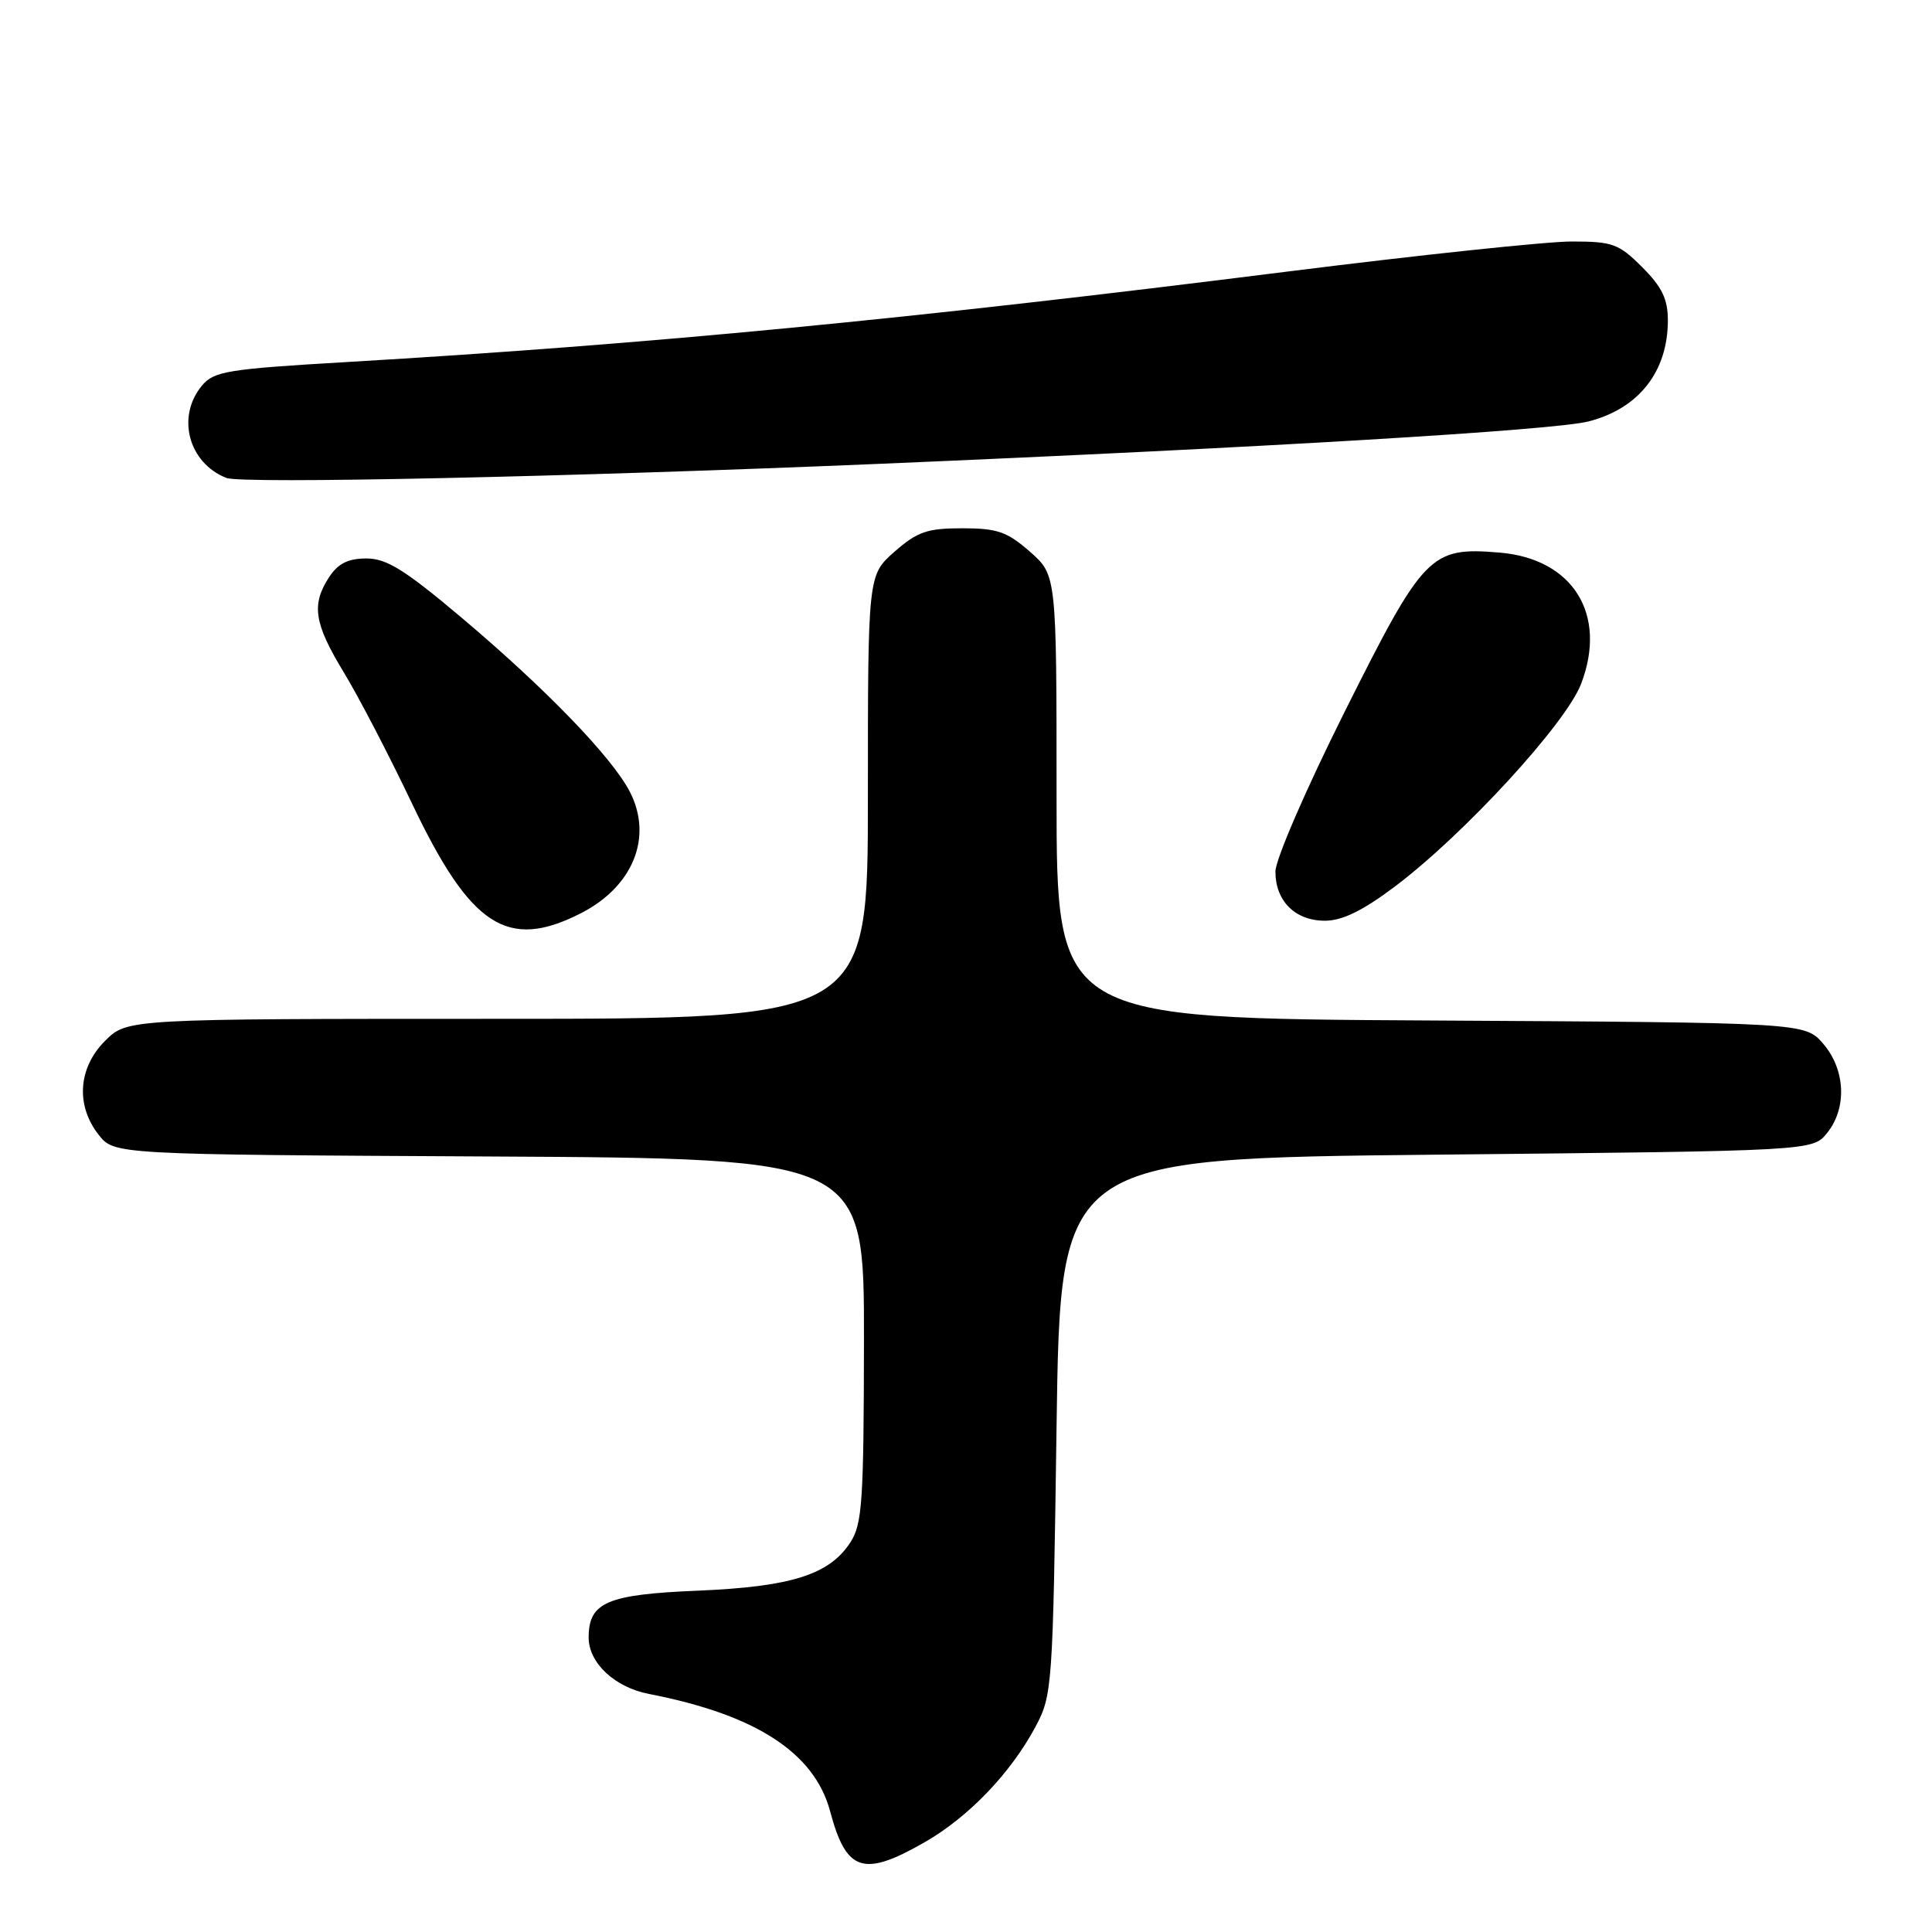 <?xml version="1.0" encoding="UTF-8" standalone="no"?>
<!DOCTYPE svg PUBLIC "-//W3C//DTD SVG 1.1//EN" "http://www.w3.org/Graphics/SVG/1.1/DTD/svg11.dtd" >
<svg xmlns="http://www.w3.org/2000/svg" xmlns:xlink="http://www.w3.org/1999/xlink" version="1.1" viewBox="0 0 256 256">
 <g >
 <path fill="currentColor"
d=" M 122.55 244.09 C 128.36 240.75 133.91 234.96 137.21 228.80 C 139.44 224.61 139.51 223.62 140.00 189.00 C 140.50 153.50 140.50 153.50 190.34 153.00 C 240.18 152.50 240.18 152.50 242.09 150.14 C 244.76 146.85 244.54 141.74 241.59 138.31 C 239.17 135.50 239.17 135.50 189.59 135.22 C 140.00 134.95 140.00 134.95 140.00 105.58 C 140.00 76.21 140.00 76.21 136.47 73.10 C 133.44 70.45 132.15 70.00 127.50 70.00 C 122.85 70.00 121.56 70.45 118.53 73.10 C 115.00 76.21 115.00 76.21 115.00 105.60 C 115.00 135.00 115.00 135.00 65.92 135.00 C 16.85 135.00 16.85 135.00 13.92 137.92 C 10.35 141.49 10.01 146.47 13.07 150.36 C 15.13 152.98 15.13 152.98 64.82 153.24 C 114.50 153.50 114.50 153.50 114.48 177.58 C 114.45 199.08 114.26 201.96 112.65 204.42 C 109.86 208.66 104.83 210.25 92.50 210.77 C 80.42 211.27 78.00 212.31 78.00 216.98 C 78.00 220.35 81.45 223.58 86.00 224.46 C 100.15 227.20 107.92 232.24 110.00 240.02 C 112.14 248.04 114.39 248.77 122.55 244.09 Z  M 76.97 121.01 C 83.91 117.47 86.55 110.90 83.45 104.90 C 81.08 100.32 72.33 91.27 61.18 81.86 C 53.64 75.50 51.23 74.00 48.55 74.00 C 46.13 74.00 44.79 74.67 43.62 76.46 C 41.23 80.11 41.61 82.60 45.56 89.10 C 47.52 92.32 51.56 100.10 54.55 106.38 C 62.35 122.79 67.23 125.98 76.97 121.01 Z  M 184.79 117.50 C 193.96 110.61 207.50 95.88 209.51 90.60 C 213.02 81.41 208.43 74.03 198.69 73.22 C 189.52 72.46 188.67 73.34 178.21 94.24 C 173.06 104.53 169.00 113.90 169.00 115.49 C 169.00 119.40 171.62 122.00 175.56 122.00 C 177.85 122.00 180.56 120.68 184.79 117.50 Z  M 117.00 61.44 C 167.75 59.29 205.96 57.01 210.50 55.84 C 217.16 54.13 221.00 49.23 221.00 42.45 C 221.00 39.63 220.22 38.02 217.60 35.40 C 214.49 32.29 213.68 32.00 208.24 32.00 C 204.97 32.00 188.04 33.79 170.63 35.98 C 120.17 42.33 86.18 45.60 46.00 47.97 C 30.10 48.90 28.34 49.19 26.75 51.11 C 23.34 55.22 24.98 61.36 30.00 63.33 C 32.06 64.14 75.46 63.20 117.00 61.44 Z "/>
</g>
</svg>
